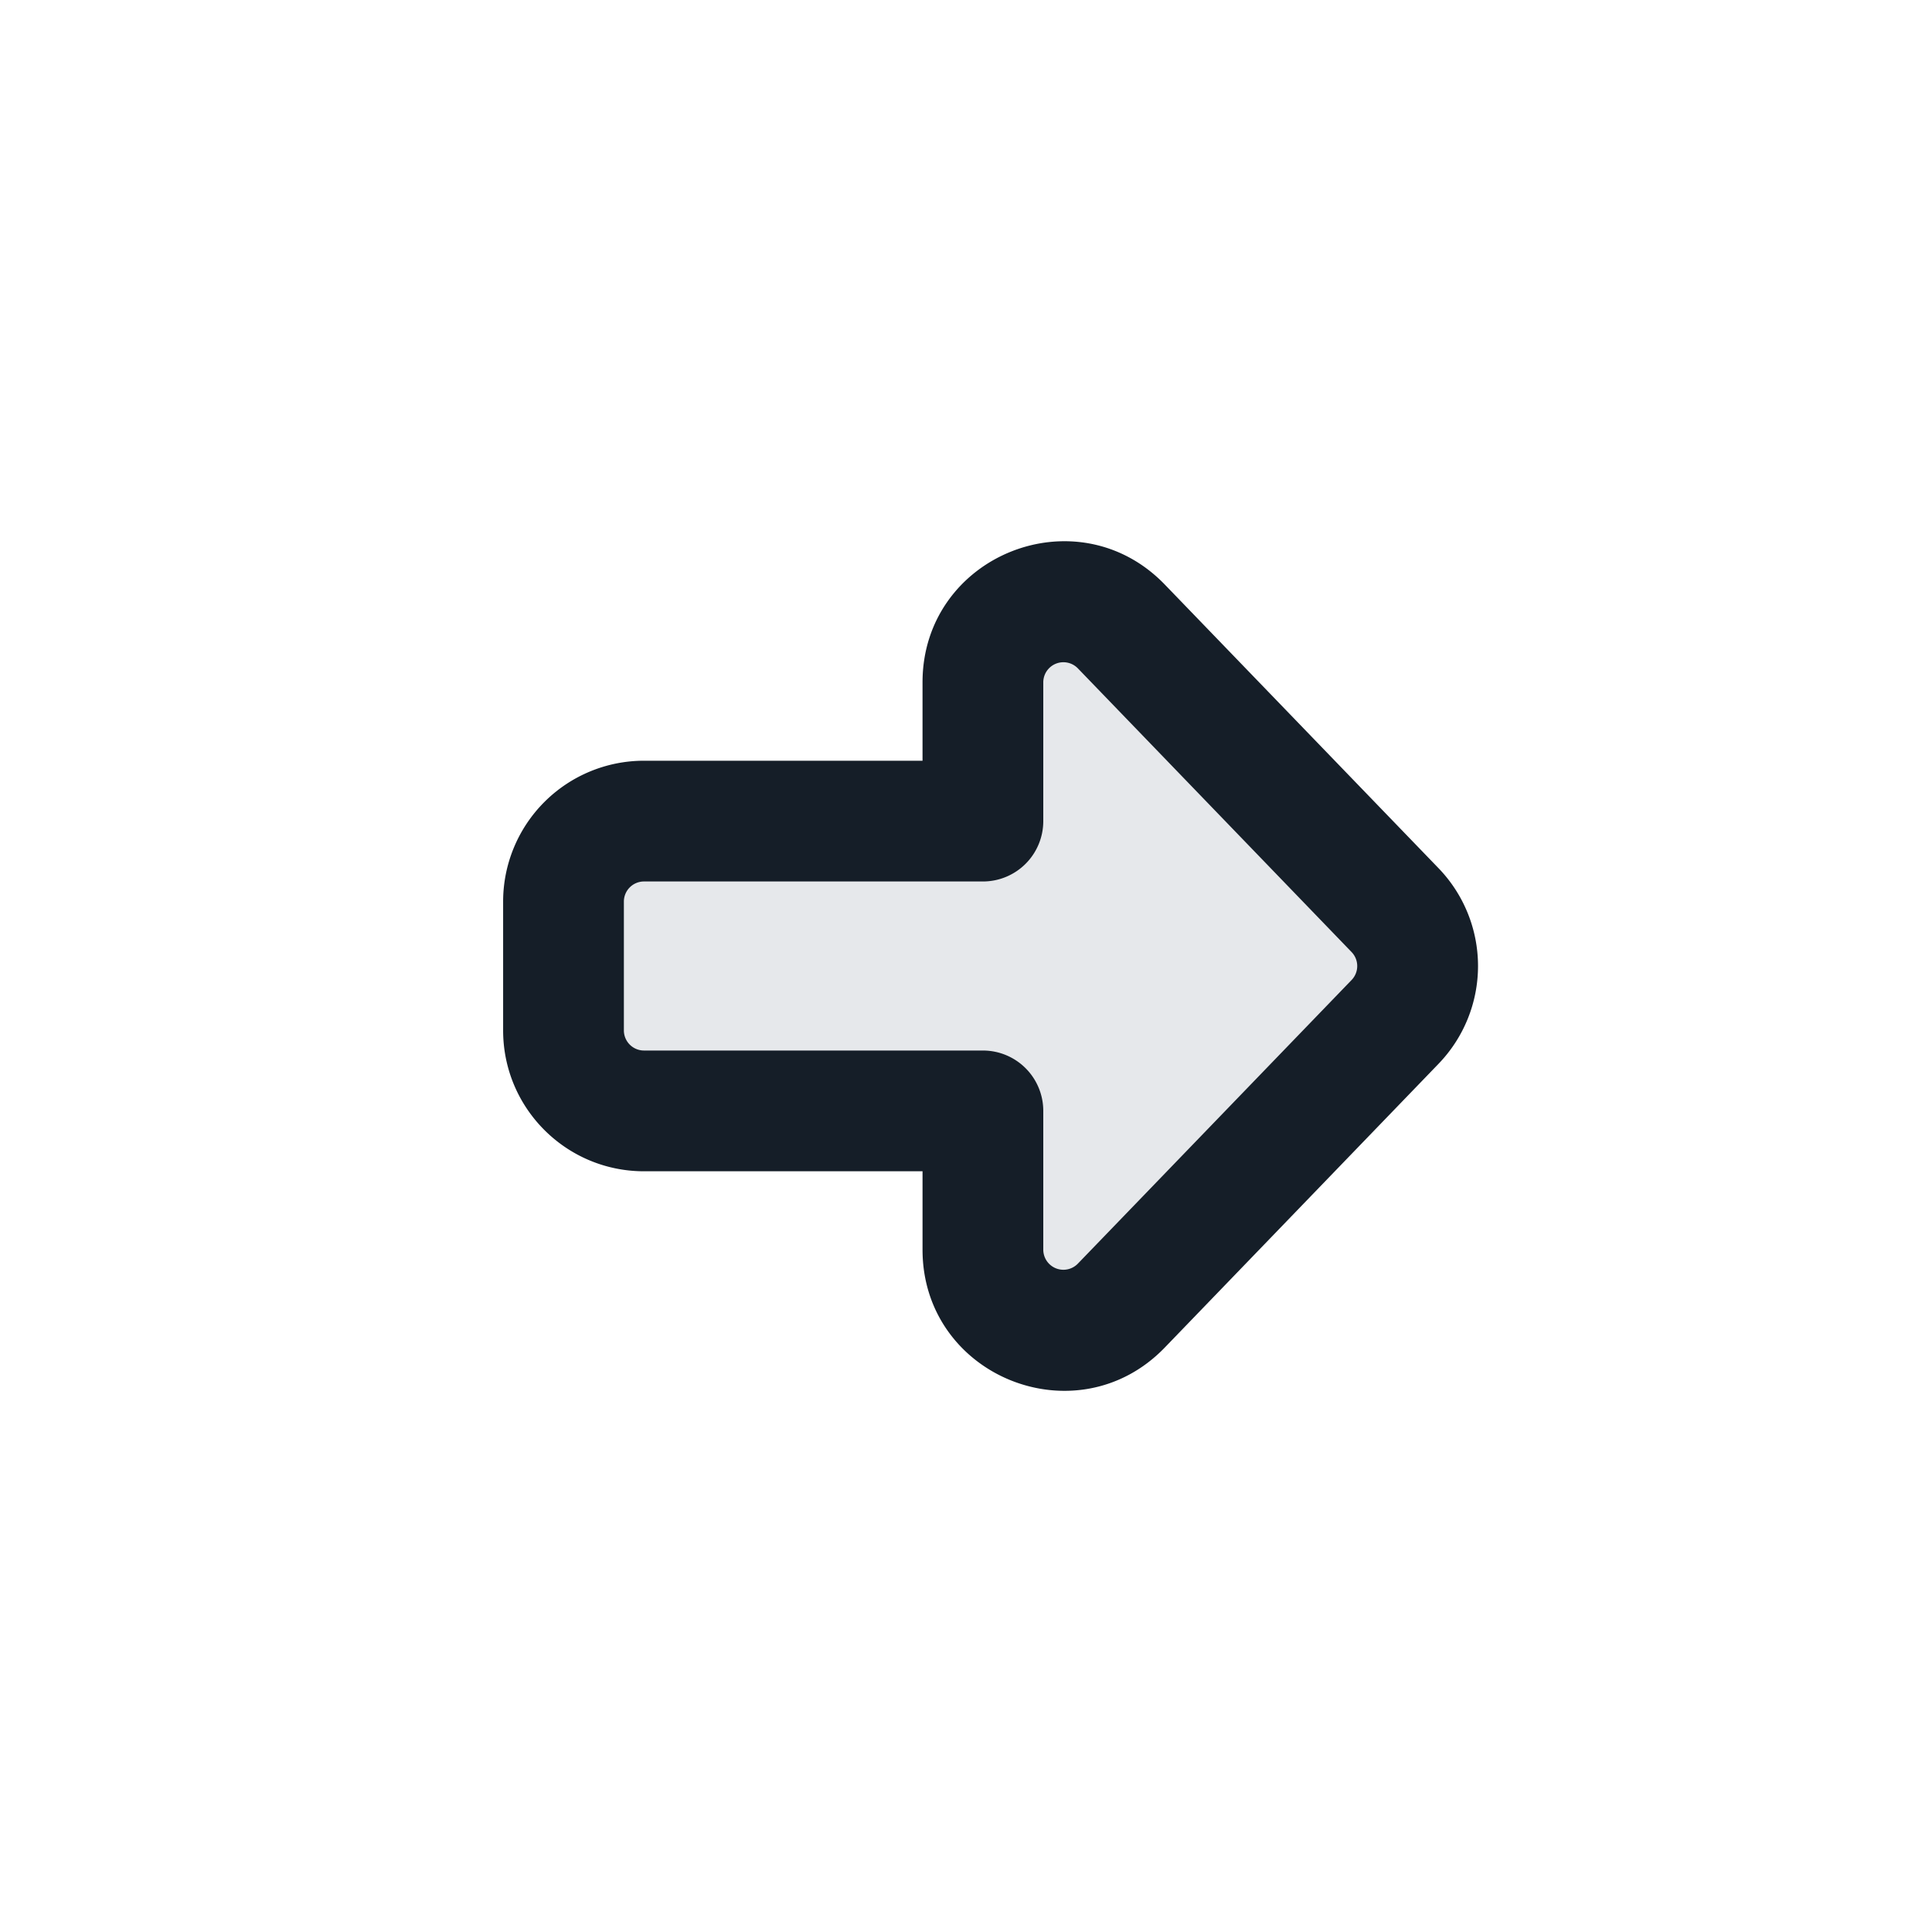 <svg viewBox="0 0 24 24" fill="none" xmlns="http://www.w3.org/2000/svg"><path d="m17.33 12.694-3.4 3.524c-.624.647-1.72.205-1.72-.694V13.8H8a1 1 0 0 1-1-1v-1.6a1 1 0 0 1 1-1h4.21V8.477c0-.9 1.095-1.342 1.72-.695l3.4 3.524a1 1 0 0 1 0 1.388Z" fill="#636F7E" fill-opacity=".16"/><path fill-rule="evenodd" clip-rule="evenodd" d="M16.79 11.827a.25.25 0 0 1 0 .347l-3.4 3.523a.25.25 0 0 1-.43-.173V13.8a.75.75 0 0 0-.75-.75H8a.25.25 0 0 1-.25-.25v-1.6a.25.25 0 0 1 .25-.25h4.21a.75.75 0 0 0 .75-.75V8.477a.25.25 0 0 1 .43-.174l3.4 3.524Zm1.08 1.388a1.75 1.75 0 0 0 0-2.43l-3.4-3.523c-1.093-1.133-3.01-.36-3.01 1.215v.973H8a1.75 1.75 0 0 0-1.75 1.75v1.6c0 .967.784 1.75 1.75 1.75h3.46v.974c0 1.574 1.917 2.348 3.01 1.215l3.4-3.524Z" fill="#151E28"/></svg>